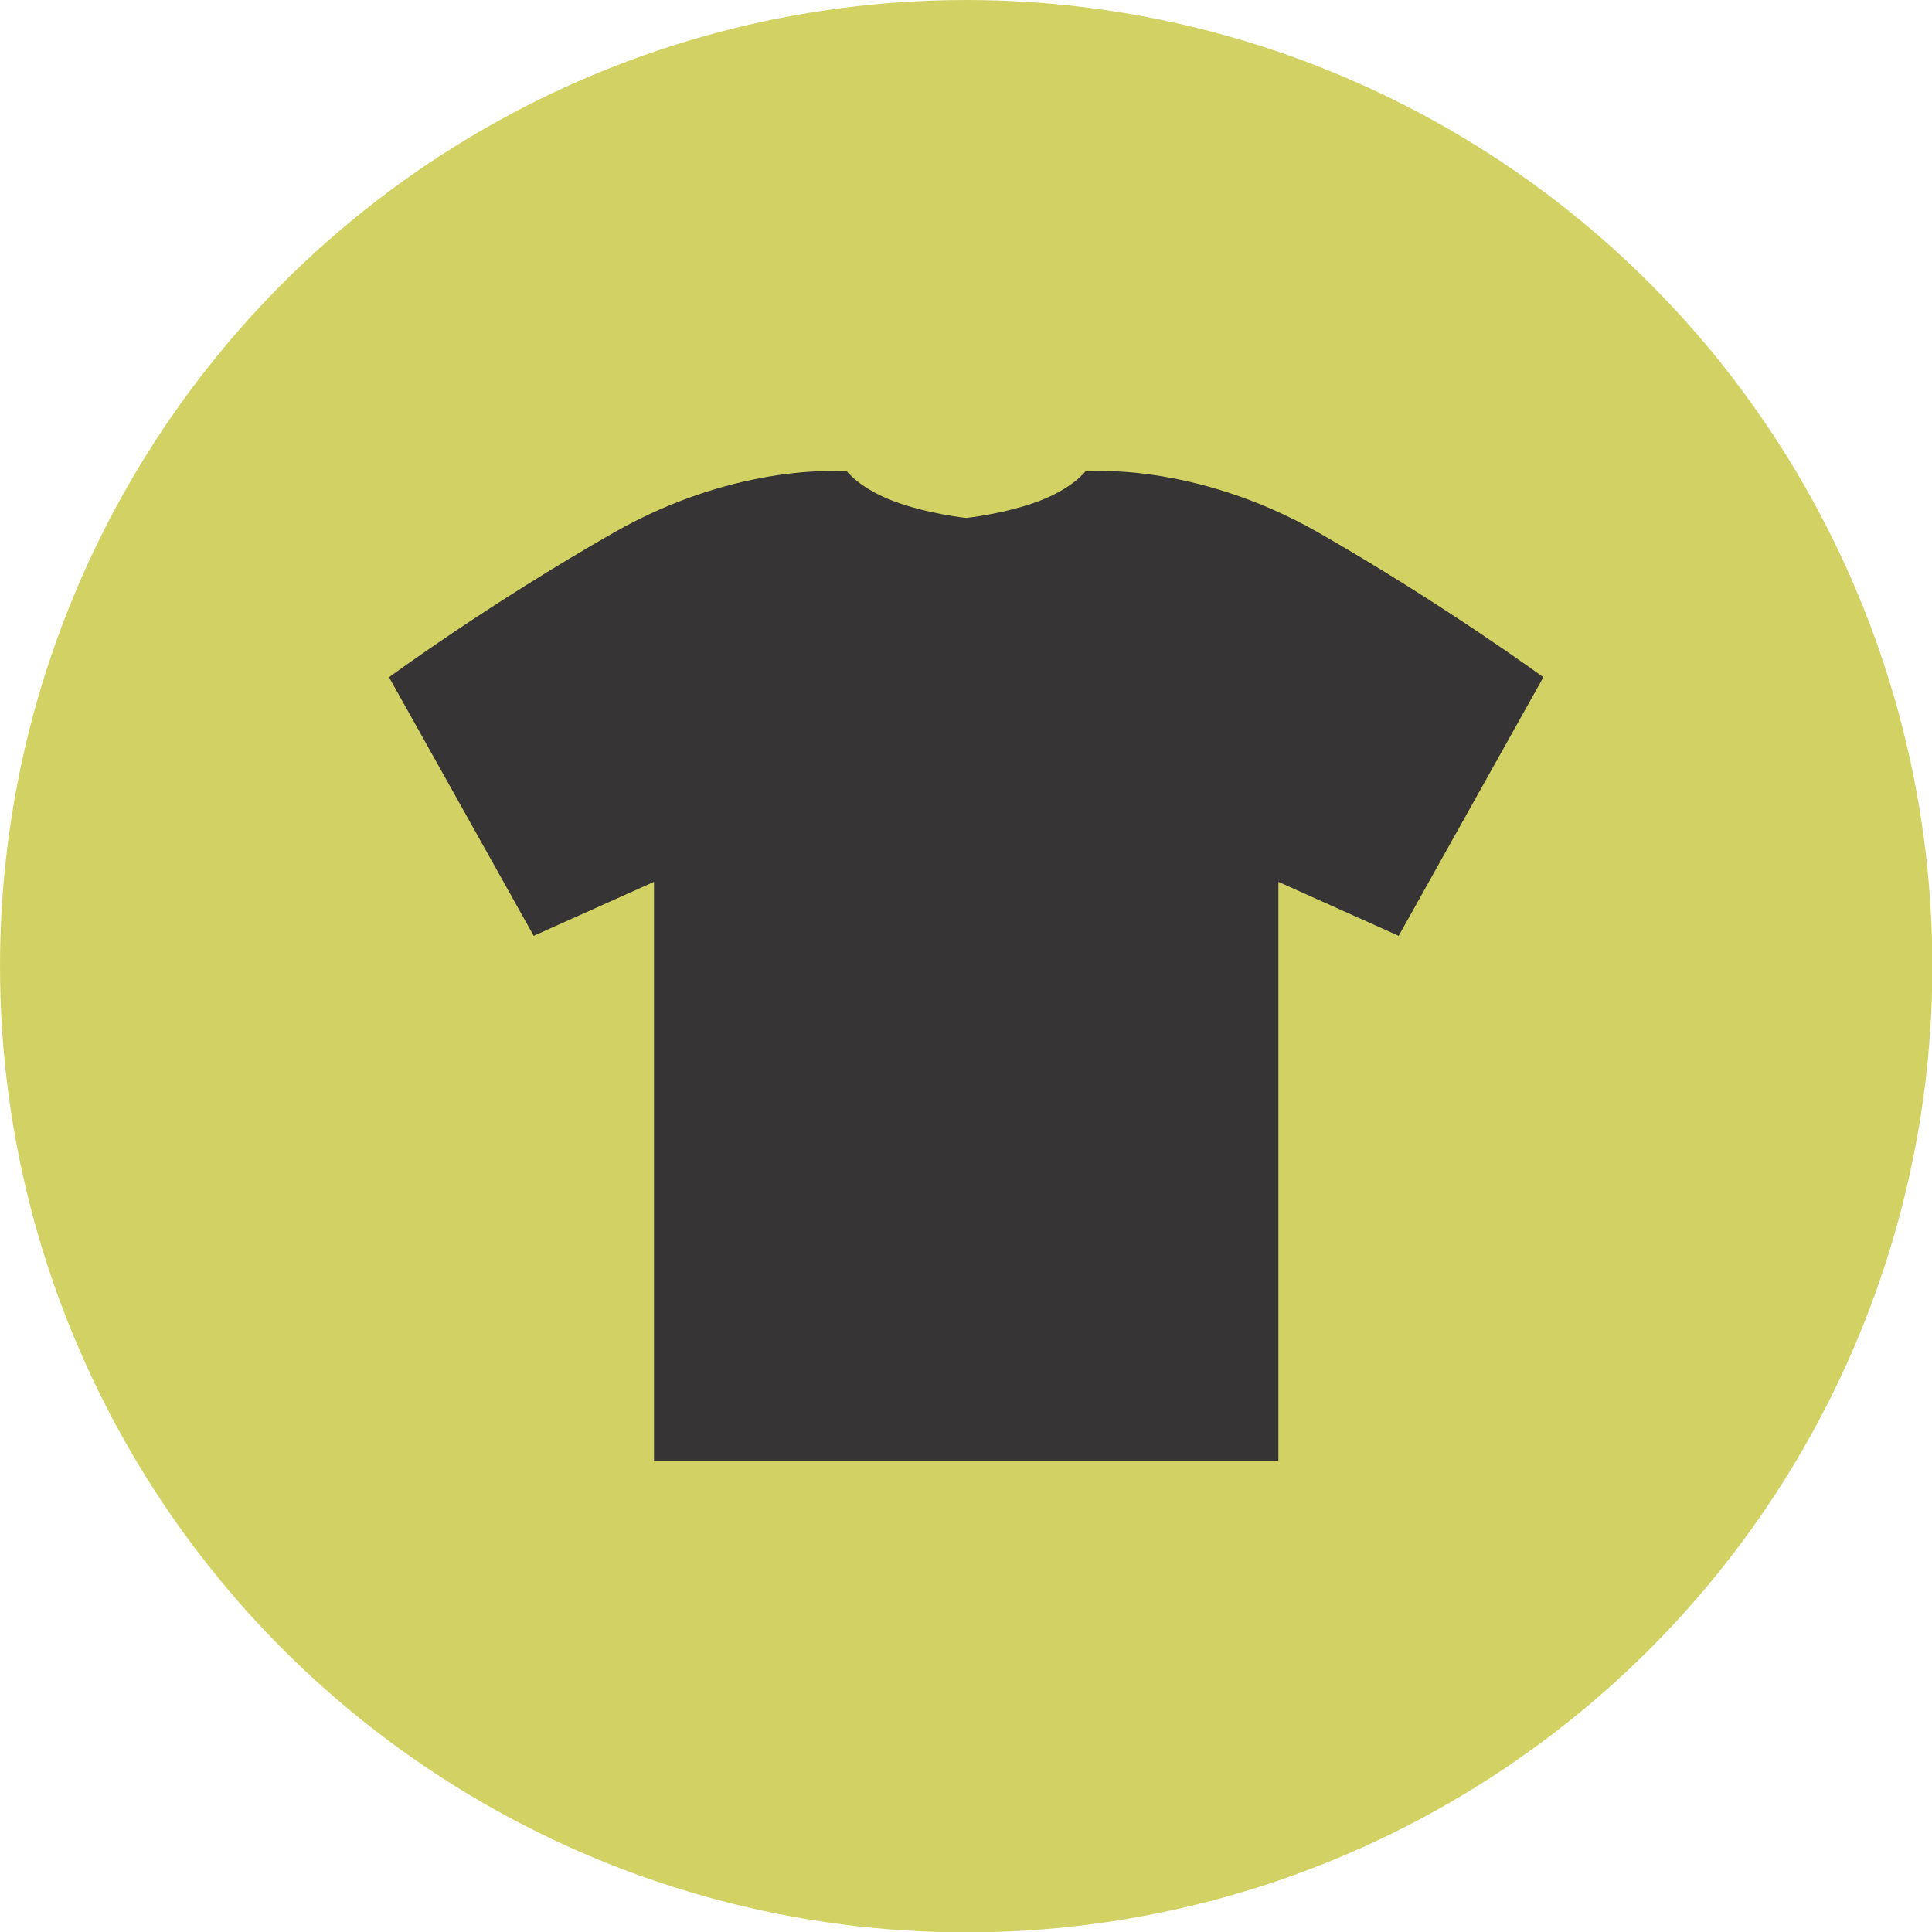 <?xml version="1.0" encoding="UTF-8"?>
<!DOCTYPE svg PUBLIC "-//W3C//DTD SVG 1.1//EN" "http://www.w3.org/Graphics/SVG/1.1/DTD/svg11.dtd">
<!-- Creator: CorelDRAW 2017 -->
<svg xmlns="http://www.w3.org/2000/svg" xml:space="preserve" width="5.072mm" height="5.072mm" version="1.1" style="shape-rendering:geometricPrecision; text-rendering:geometricPrecision; image-rendering:optimizeQuality; fill-rule:evenodd; clip-rule:evenodd"
viewBox="0 0 51.55 51.55"
 xmlns:xlink="http://www.w3.org/1999/xlink">
 <defs>
  <style type="text/css">
   <![CDATA[
    .fil1 {fill:#373435}
    .fil0 {fill:#D2D264}
   ]]>
  </style>
 </defs>
 <g id="Capa_x0020_1">
  <circle class="fil0" cx="25.78" cy="25.78" r="25.78"/>
  <path class="fil1" d="M25.78 13.82c0,0 -1.04,-0.11 -1.94,-0.45 -0.9,-0.34 -1.24,-0.79 -1.24,-0.79 0,0 -2.87,-0.28 -6.22,1.63 -3.35,1.91 -6,3.86 -6,3.86l3.86 6.9 3.21 -1.44 0 15.45 8.33 0 8.33 0 0 -15.45 3.21 1.44 3.86 -6.9c0,0 -2.65,-1.94 -6,-3.86 -3.35,-1.91 -6.22,-1.63 -6.22,-1.63 0,0 -0.34,0.45 -1.24,0.79 -0.9,0.34 -1.94,0.45 -1.94,0.45z"/>
 </g>
</svg>
